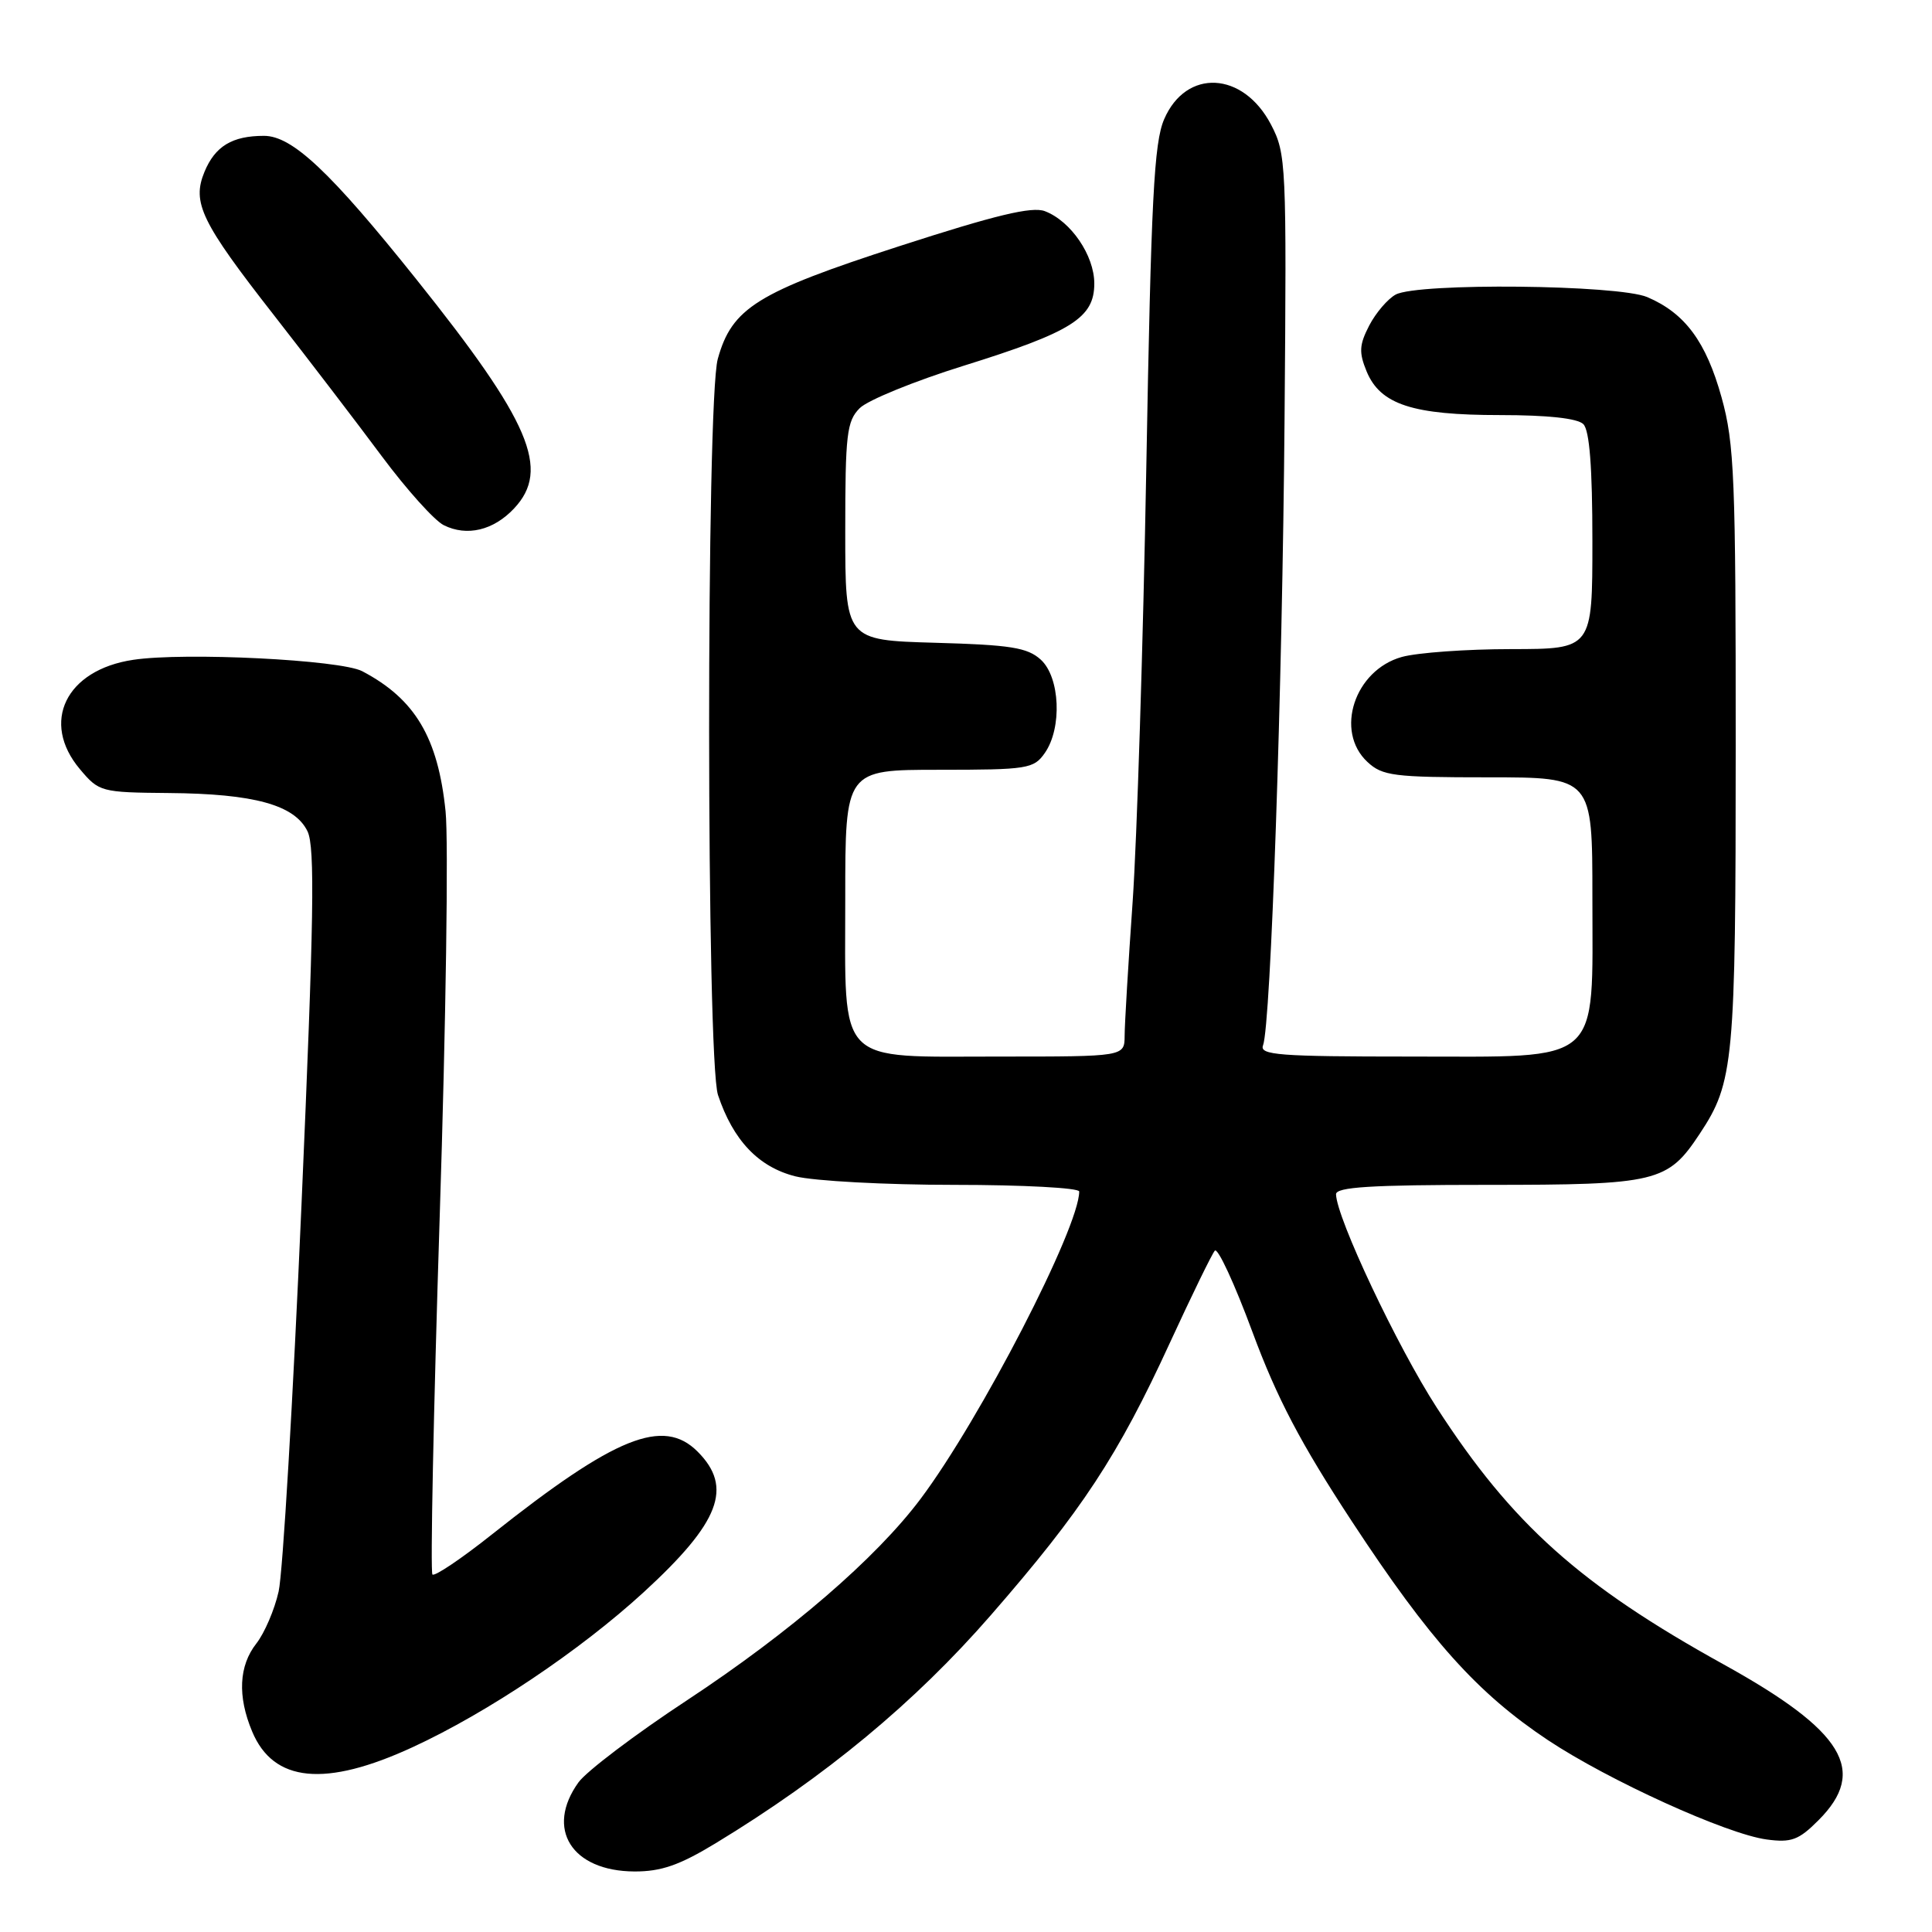 <?xml version="1.0" encoding="UTF-8" standalone="no"?>
<!DOCTYPE svg PUBLIC "-//W3C//DTD SVG 1.1//EN" "http://www.w3.org/Graphics/SVG/1.1/DTD/svg11.dtd" >
<svg xmlns="http://www.w3.org/2000/svg" xmlns:xlink="http://www.w3.org/1999/xlink" version="1.1" viewBox="0 0 256 256">
 <g >
 <path fill="currentColor"
d=" M 94.81 244.25 C 109.37 235.41 121.21 225.60 131.29 214.02 C 143.38 200.14 148.13 192.92 155.03 177.90 C 157.92 171.63 160.59 166.15 160.97 165.72 C 161.36 165.28 163.60 170.13 165.95 176.48 C 169.21 185.28 172.34 191.24 179.13 201.59 C 189.46 217.33 195.76 224.35 205.10 230.57 C 213.15 235.92 228.80 243.03 234.09 243.74 C 237.36 244.18 238.34 243.82 240.95 241.20 C 247.53 234.63 244.33 229.37 228.42 220.56 C 209.38 210.03 200.37 201.97 190.38 186.52 C 185.14 178.42 177.11 161.41 177.03 158.25 C 177.01 157.29 181.66 157.00 197.05 157.00 C 219.60 157.00 220.97 156.67 225.23 150.22 C 229.74 143.41 229.99 140.78 229.99 98.98 C 230.00 63.34 229.82 58.79 228.12 52.67 C 226.07 45.28 223.27 41.50 218.28 39.37 C 214.40 37.72 187.91 37.45 184.94 39.03 C 183.89 39.60 182.31 41.44 181.43 43.13 C 180.10 45.71 180.05 46.70 181.09 49.23 C 182.91 53.60 187.18 55.00 198.77 55.00 C 205.08 55.00 209.03 55.43 209.80 56.20 C 210.62 57.02 211.00 61.91 211.00 71.70 C 211.00 86.00 211.00 86.00 200.25 86.01 C 194.34 86.01 187.81 86.48 185.75 87.05 C 179.48 88.80 176.82 96.89 181.19 100.96 C 183.17 102.81 184.67 103.00 197.19 103.00 C 211.00 103.00 211.00 103.00 211.00 118.87 C 211.00 141.35 212.55 140.00 186.82 140.00 C 169.45 140.00 166.86 139.80 167.36 138.51 C 168.39 135.83 169.92 91.30 170.21 55.50 C 170.49 21.62 170.43 20.37 168.41 16.50 C 164.71 9.44 157.17 9.06 154.26 15.79 C 152.91 18.90 152.53 26.35 151.89 62.00 C 151.47 85.38 150.65 111.25 150.08 119.50 C 149.50 127.75 149.02 135.74 149.02 137.25 C 149.00 140.00 149.00 140.00 132.50 140.00 C 110.60 140.00 112.00 141.43 112.00 119.00 C 112.00 102.00 112.00 102.00 124.44 102.00 C 136.17 102.00 136.98 101.87 138.44 99.78 C 140.76 96.47 140.47 89.73 137.90 87.40 C 136.13 85.80 133.90 85.45 123.90 85.17 C 112.00 84.83 112.00 84.83 112.00 70.42 C 112.00 57.54 112.20 55.80 113.92 54.08 C 114.97 53.03 121.16 50.50 127.67 48.47 C 142.03 43.99 145.00 42.12 145.00 37.57 C 145.00 33.84 141.89 29.29 138.45 27.98 C 136.74 27.33 131.91 28.49 119.10 32.64 C 100.33 38.72 96.98 40.80 95.11 47.56 C 93.56 53.13 93.59 140.47 95.14 145.10 C 97.15 151.11 100.51 154.64 105.39 155.87 C 107.86 156.49 117.34 157.00 126.44 157.00 C 135.55 157.00 143.00 157.40 143.00 157.88 C 143.00 162.67 129.90 188.05 121.98 198.61 C 116.07 206.49 104.75 216.25 91.04 225.29 C 84.18 229.80 77.72 234.70 76.66 236.16 C 72.22 242.32 75.74 247.94 84.07 247.98 C 87.61 247.99 90.03 247.15 94.81 244.25 Z  M 54.70 231.50 C 64.62 226.92 76.85 218.71 85.29 210.98 C 95.40 201.70 97.17 197.08 92.43 192.34 C 87.88 187.79 81.53 190.35 65.17 203.33 C 61.13 206.54 57.59 208.92 57.30 208.63 C 57.01 208.34 57.44 187.04 58.26 161.30 C 59.09 135.56 59.44 111.35 59.04 107.50 C 58.04 97.73 55.00 92.62 48.00 88.94 C 45.13 87.43 24.48 86.40 17.65 87.43 C 8.72 88.76 5.35 95.70 10.59 101.92 C 13.12 104.93 13.38 105.00 22.34 105.08 C 33.69 105.17 39.06 106.66 40.75 110.16 C 41.75 112.26 41.60 121.79 39.95 159.63 C 38.83 185.41 37.47 208.47 36.92 210.88 C 36.38 213.29 35.05 216.39 33.97 217.77 C 31.65 220.72 31.45 224.76 33.41 229.43 C 36.23 236.19 43.10 236.86 54.70 231.50 Z  M 68.12 67.37 C 72.97 62.21 70.28 55.90 55.16 37.00 C 43.75 22.73 38.72 18.00 34.98 18.00 C 30.77 18.00 28.50 19.37 27.09 22.78 C 25.41 26.85 26.65 29.42 36.35 41.83 C 40.93 47.70 47.35 56.09 50.61 60.48 C 53.88 64.87 57.56 68.97 58.80 69.59 C 61.87 71.12 65.39 70.28 68.12 67.37 Z "/>
</g>
</svg>